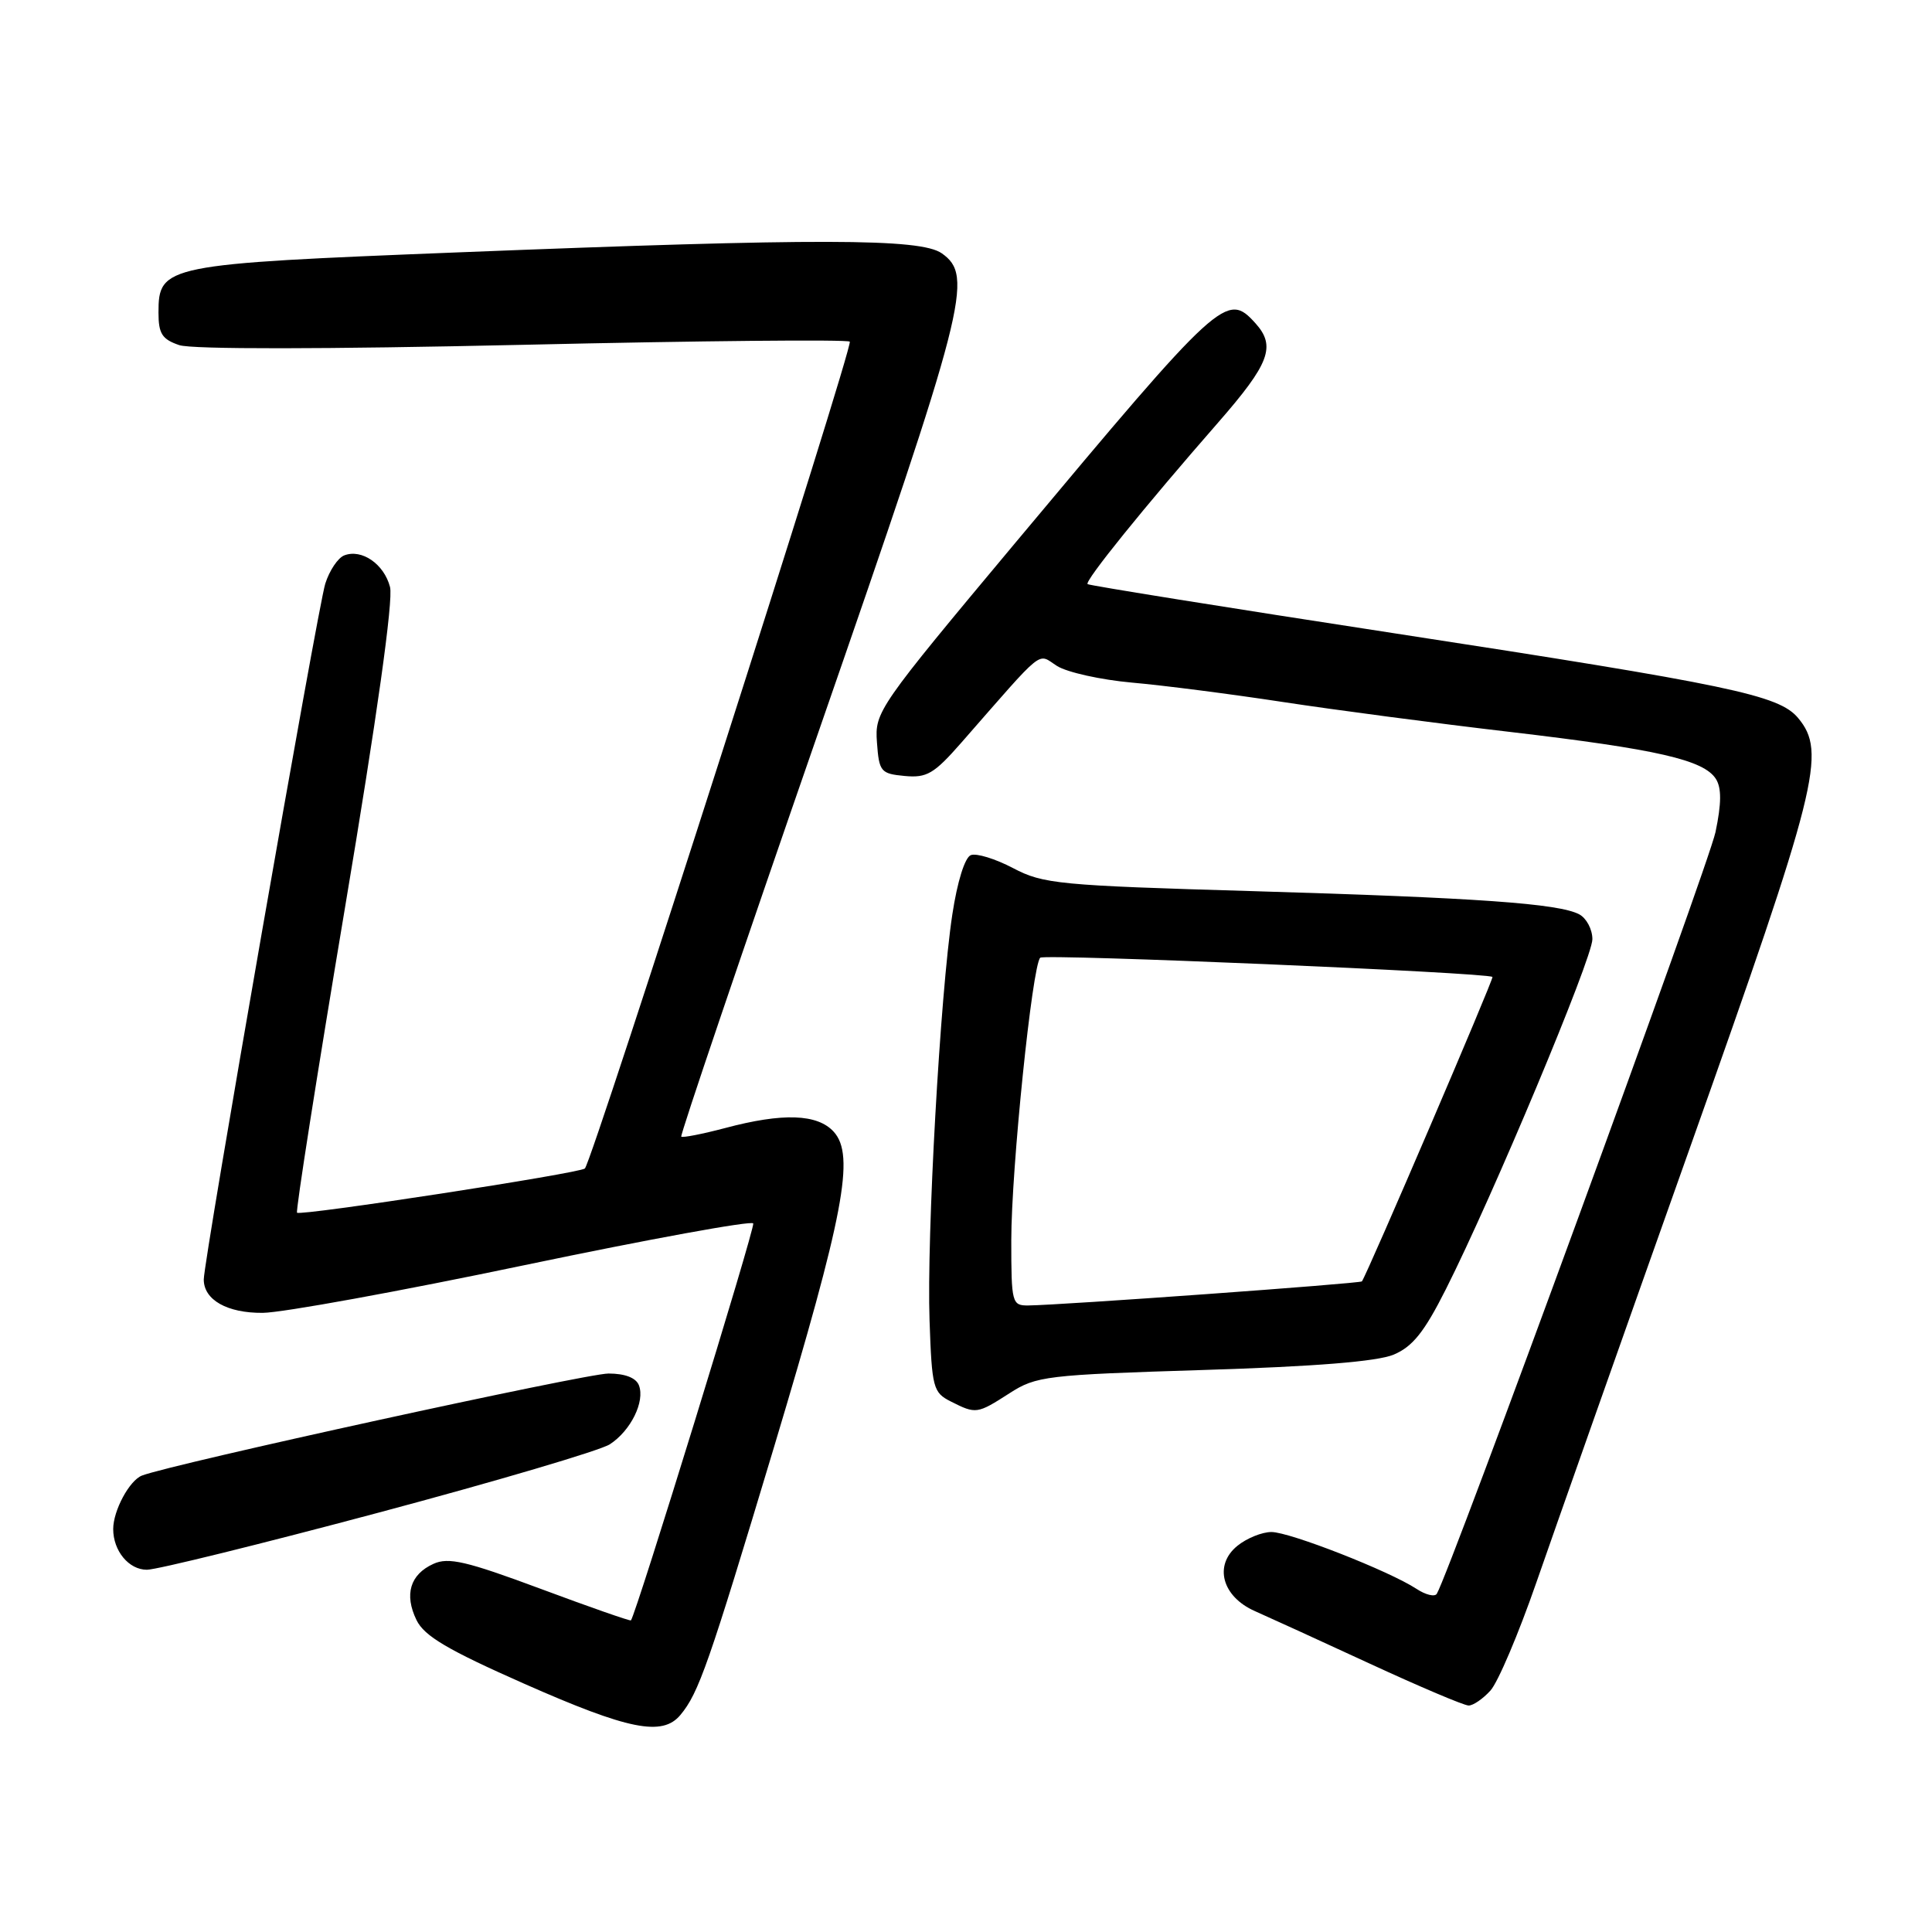 <?xml version="1.0" encoding="UTF-8" standalone="no"?>
<!DOCTYPE svg PUBLIC "-//W3C//DTD SVG 1.1//EN" "http://www.w3.org/Graphics/SVG/1.1/DTD/svg11.dtd" >
<svg xmlns="http://www.w3.org/2000/svg" xmlns:xlink="http://www.w3.org/1999/xlink" version="1.1" viewBox="0 0 256 256">
 <g >
 <path fill="currentColor"
d=" M 90.15 227.25 C 92.58 224.34 93.88 220.62 102.56 191.75 C 111.84 160.86 113.31 153.11 110.48 149.97 C 108.32 147.59 103.73 147.43 96.05 149.48 C 93.05 150.27 90.45 150.78 90.27 150.61 C 90.10 150.43 98.29 126.27 108.48 96.91 C 128.06 40.46 129.07 36.56 124.78 33.56 C 121.95 31.58 108.41 31.55 60.71 33.44 C 21.80 34.98 21.00 35.14 21.00 41.43 C 21.00 44.22 21.48 44.96 23.75 45.73 C 25.44 46.30 43.00 46.28 69.28 45.69 C 92.80 45.15 112.30 44.97 112.60 45.27 C 113.12 45.79 78.51 153.82 77.50 154.83 C 76.87 155.46 39.82 161.15 39.36 160.69 C 39.16 160.49 42.01 142.37 45.69 120.41 C 49.95 95.04 52.13 79.51 51.68 77.78 C 50.89 74.74 47.94 72.70 45.62 73.59 C 44.78 73.91 43.65 75.60 43.10 77.34 C 42.11 80.47 27.00 166.99 27.00 169.54 C 27.00 172.24 30.10 174.00 34.82 173.96 C 37.39 173.94 53.00 171.10 69.50 167.64 C 86.00 164.19 99.64 161.70 99.81 162.11 C 100.06 162.71 84.26 213.98 83.60 214.71 C 83.50 214.82 78.11 212.94 71.62 210.52 C 61.78 206.86 59.42 206.31 57.43 207.22 C 54.34 208.62 53.54 211.28 55.19 214.67 C 56.22 216.79 59.32 218.62 69.50 223.12 C 83.28 229.21 87.76 230.11 90.15 227.25 Z  M 197.49 224.01 C 198.49 222.91 201.21 216.50 203.55 209.76 C 205.89 203.02 215.04 177.09 223.90 152.15 C 240.92 104.22 242.06 99.68 238.25 95.13 C 235.71 92.10 229.32 90.76 184.67 83.90 C 162.58 80.51 144.33 77.58 144.11 77.40 C 143.68 77.01 151.61 67.20 161.40 56.00 C 168.24 48.17 169.10 45.88 166.35 42.83 C 162.55 38.63 161.79 39.33 134.59 71.86 C 116.32 93.72 115.90 94.32 116.20 98.36 C 116.48 102.26 116.70 102.52 119.87 102.82 C 122.80 103.10 123.76 102.54 127.37 98.42 C 138.64 85.55 137.38 86.55 140.07 88.25 C 141.41 89.09 145.88 90.08 150.00 90.45 C 154.12 90.81 163.12 91.97 170.00 93.02 C 176.88 94.07 190.44 95.86 200.14 96.99 C 219.60 99.28 225.77 100.69 227.37 103.22 C 228.12 104.42 228.11 106.46 227.31 110.27 C 226.39 114.63 192.05 208.49 190.38 211.19 C 190.11 211.62 188.90 211.33 187.69 210.53 C 184.07 208.16 170.90 203.00 168.47 203.00 C 167.23 203.00 165.20 203.82 163.96 204.83 C 160.80 207.39 161.92 211.56 166.28 213.48 C 168.05 214.26 174.90 217.39 181.50 220.44 C 188.10 223.49 193.99 225.99 194.60 225.99 C 195.20 226.00 196.50 225.10 197.49 224.01 Z  M 50.17 200.43 C 65.75 196.27 79.53 192.20 80.80 191.38 C 83.57 189.59 85.49 185.71 84.66 183.56 C 84.28 182.57 82.82 182.00 80.63 182.00 C 77.61 182.00 22.81 193.98 18.81 195.52 C 17.15 196.16 15.00 200.16 15.00 202.61 C 15.00 205.50 17.07 208.00 19.46 208.00 C 20.77 208.00 34.59 204.59 50.17 200.43 Z  M 133.77 184.61 C 137.31 182.33 138.59 182.18 159.46 181.53 C 174.26 181.07 182.47 180.41 184.66 179.50 C 187.18 178.44 188.72 176.52 191.59 170.82 C 197.81 158.49 211.00 126.97 211.00 124.45 C 211.00 123.14 210.21 121.66 209.25 121.15 C 206.53 119.72 195.81 118.96 166.00 118.08 C 140.30 117.33 138.22 117.13 134.24 115.03 C 131.90 113.80 129.38 113.02 128.64 113.31 C 127.85 113.61 126.85 116.81 126.19 121.16 C 124.58 131.73 122.78 163.89 123.17 174.97 C 123.48 183.92 123.64 184.52 126.00 185.71 C 129.33 187.39 129.47 187.37 133.77 184.61 Z  M 134.00 164.35 C 134.00 154.95 136.78 127.87 137.84 126.90 C 138.43 126.37 197.11 128.87 197.76 129.45 C 197.97 129.64 181.19 168.77 180.46 169.79 C 180.26 170.07 140.57 172.94 136.25 172.98 C 134.09 173.00 134.00 172.66 134.00 164.35 Z "/>
</g>
</svg>